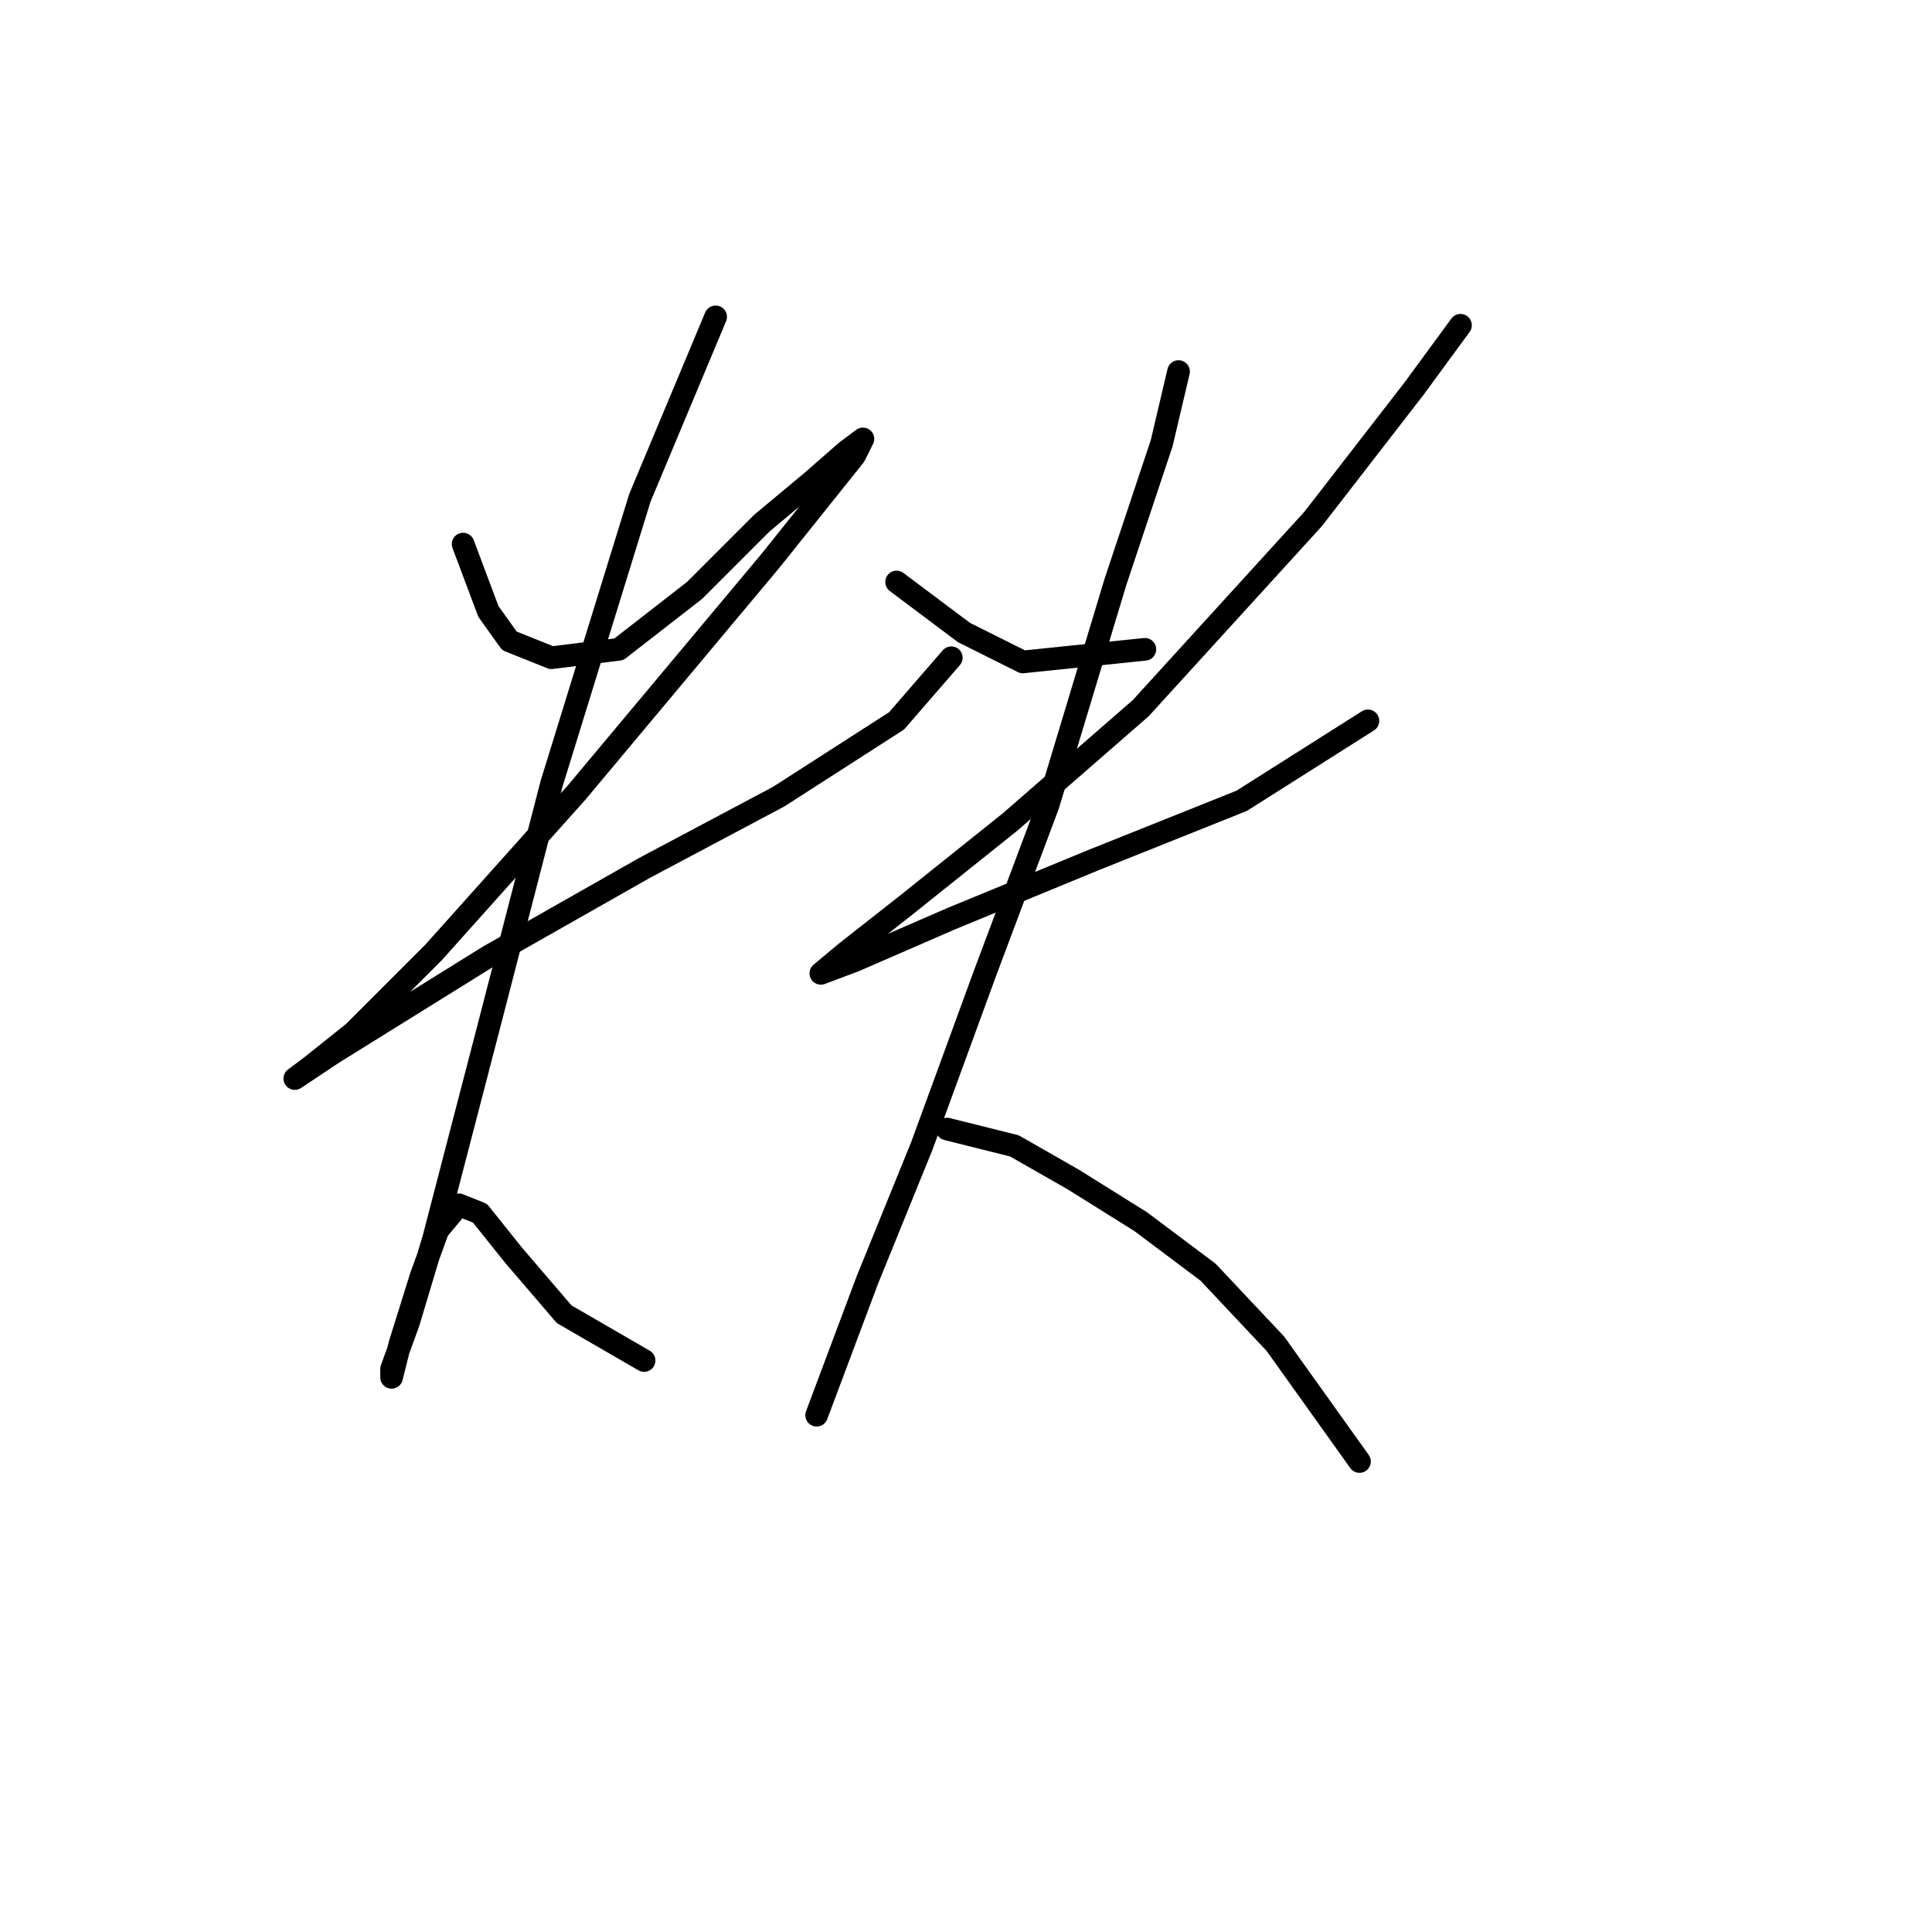 <?xml version="1.0" standalone="no"?>
    <svg width="256" height="256" xmlns="http://www.w3.org/2000/svg" version="1.1">
    <polyline stroke="black" stroke-width="3" stroke-linecap="round" fill="transparent" stroke-linejoin="round" points="61.368 72.097 64.714 81.018 67.502 84.922 73.078 87.152 82 86.037 92.037 78.23 100.959 69.308 107.65 63.732 112.111 59.829 114.342 58.156 113.227 60.387 102.074 74.327 76.424 104.996 57.465 126.186 46.87 136.781 41.294 141.242 39.063 142.914 44.082 139.569 64.714 126.743 85.346 115.033 103.189 105.554 118.803 95.517 126.052 87.152 126.052 87.152 " />
        <polyline stroke="black" stroke-width="3" stroke-linecap="round" fill="transparent" stroke-linejoin="round" points="94.825 41.985 84.788 65.963 73.078 103.881 64.714 136.223 57.465 164.104 54.119 175.256 51.888 181.39 51.888 182.505 53.004 178.044 55.792 169.123 58.022 162.989 60.81 159.643 63.598 160.758 68.059 166.334 74.751 174.141 85.346 180.275 85.346 180.275 " />
        <polyline stroke="black" stroke-width="3" stroke-linecap="round" fill="transparent" stroke-linejoin="round" points="118.803 77.115 127.725 83.807 135.531 87.71 151.702 86.037 151.702 86.037 " />
        <polyline stroke="black" stroke-width="3" stroke-linecap="round" fill="transparent" stroke-linejoin="round" points="193.524 43.1 187.39 51.465 174.007 68.751 151.145 93.844 133.859 108.9 119.918 120.052 112.111 126.186 108.766 128.974 113.227 127.301 126.052 121.725 145.011 113.918 164.528 106.111 181.256 95.517 181.256 95.517 " />
        <polyline stroke="black" stroke-width="3" stroke-linecap="round" fill="transparent" stroke-linejoin="round" points="156.163 49.234 153.933 58.714 147.799 77.115 138.877 106.669 130.513 128.974 122.149 151.836 114.9 169.68 108.208 187.524 108.208 187.524 " />
        <polyline stroke="black" stroke-width="3" stroke-linecap="round" fill="transparent" stroke-linejoin="round" points="125.494 149.606 134.416 151.836 142.223 156.297 151.145 161.873 160.067 168.565 168.989 178.044 180.141 193.658 180.141 193.658 " />
        </svg>